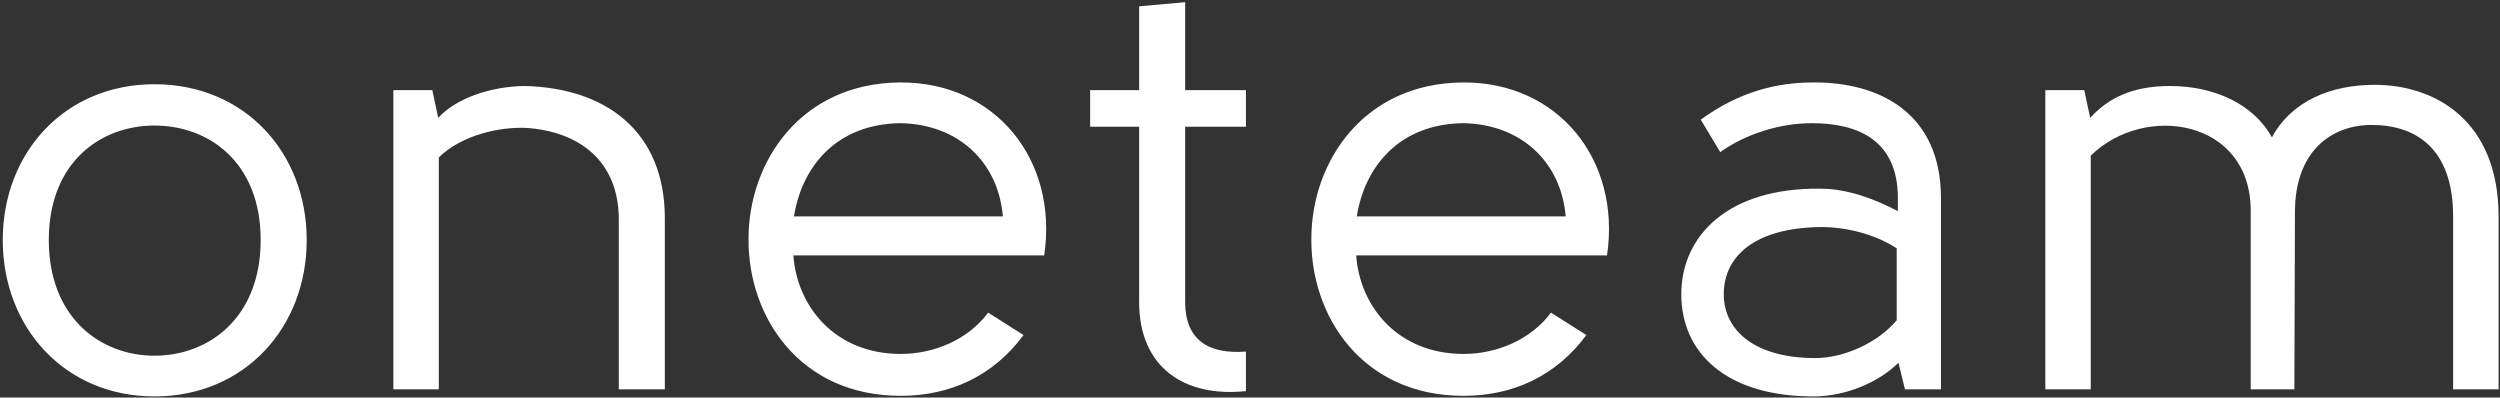 <?xml version="1.0" encoding="UTF-8"?>
<svg width="610px" height="97px" viewBox="0 0 610 97" version="1.1" xmlns="http://www.w3.org/2000/svg" xmlns:xlink="http://www.w3.org/1999/xlink">
    <rect x="0" y="0" width="610" height="97" fill="#333333" stroke="none"/>
    <!-- Generator: Sketch 47.1 (45422) - http://www.bohemiancoding.com/sketch -->
    <title>oneteam</title>
    <desc>Created with Sketch.</desc>
    <defs></defs>
    <g id="Page-1" stroke="none" stroke-width="1" fill="none" fill-rule="evenodd">
        <path d="M11.906,58.568 C11.906,77.576 24.578,86.792 37.682,86.792 C50.93,86.792 63.602,77.576 63.602,58.568 C63.602,39.56 50.93,30.632 37.682,30.632 C24.578,30.632 11.906,39.56 11.906,58.568 Z M74.834,58.568 C74.834,79.88 59.714,96.728 37.682,96.728 C15.794,96.728 0.674,79.88 0.674,58.568 C0.674,37.256 15.794,20.552 37.682,20.552 C59.714,20.552 74.834,37.256 74.834,58.568 Z M95.978,21.992 L95.978,95 L107.066,95 L107.066,38.408 C112.826,32.792 122.186,30.92 128.378,31.208 C141.338,32.072 150.842,39.272 150.986,53.24 L150.986,95 L162.218,95 L162.218,53.24 C162.218,31.928 147.674,21.416 127.946,20.984 C119.306,21.128 111.098,24.152 106.922,28.76 L105.482,21.992 L95.978,21.992 Z M219.794,86.36 C227.858,86.36 236.21,82.904 241.106,76.28 L249.746,81.752 C242.402,91.688 231.89,96.584 219.794,96.584 C195.026,96.584 182.498,77.144 182.642,58.28 C182.642,39.416 195.458,20.264 219.65,20.12 C242.834,19.976 258.242,38.984 254.786,62.312 L193.586,62.312 C194.45,74.696 203.666,86.36 219.794,86.36 Z M193.73,52.808 L244.706,52.808 C243.554,39.416 233.762,30.344 219.794,30.056 C203.954,30.2 195.602,40.856 193.73,52.808 Z M304.01,85.784 C294.65,86.504 289.178,82.76 289.178,73.688 L289.178,30.92 L304.01,30.92 L304.01,21.992 L289.178,21.992 L289.178,0.536 L277.946,1.544 L277.946,21.992 L265.994,21.992 L265.994,30.92 L277.946,30.92 L277.946,73.688 C277.946,89.672 289.034,97.016 304.01,95.432 L304.01,85.784 Z M357.122,86.36 C365.186,86.36 373.538,82.904 378.434,76.28 L387.074,81.752 C379.73,91.688 369.218,96.584 357.122,96.584 C332.354,96.584 319.826,77.144 319.97,58.28 C319.97,39.416 332.786,20.264 356.978,20.12 C380.162,19.976 395.57,38.984 392.114,62.312 L330.914,62.312 C331.778,74.696 340.994,86.36 357.122,86.36 Z M331.058,52.808 L382.034,52.808 C380.882,39.416 371.09,30.344 357.122,30.056 C341.282,30.2 332.93,40.856 331.058,52.808 Z M462.794,60.584 C457.466,57.128 450.554,55.4 444.362,55.4 C428.666,55.544 420.602,62.168 420.602,71.816 C420.602,80.456 427.946,87.368 442.922,87.368 C449.978,87.368 458.186,83.624 462.794,78.152 L462.794,60.584 Z M473.594,95 L464.81,95 L463.226,88.52 C458.042,93.56 450.266,96.584 442.922,96.728 C421.034,96.872 410.234,85.928 410.234,71.816 C410.234,57.56 421.61,45.752 444.218,46.04 C450.698,46.04 457.322,48.488 463.082,51.512 L463.082,48.344 C463.082,33.944 453.002,30.056 442.058,30.056 C434.138,30.056 425.786,32.792 419.738,37.112 L414.986,29.192 C424.49,22.28 433.706,20.12 442.346,20.12 C458.618,19.976 473.594,27.608 473.594,48.344 L473.594,95 Z M549.17,51.368 L549.17,95 L559.826,95 L559.97,51.368 C560.114,36.968 568.754,30.488 578.69,30.488 C589.346,30.488 598.562,36.104 598.562,52.808 L598.562,95 L609.65,95 L609.65,52.808 C609.65,29.624 594.386,20.696 579.41,20.696 C569.042,20.696 559.25,24.44 554.354,33.512 C549.89,25.448 540.386,20.984 529.442,20.984 C520.226,20.984 514.322,24.008 510.002,28.76 L508.562,21.992 L499.058,21.992 L499.058,95 L510.146,95 L510.146,37.976 C523.394,25.016 549.17,29.192 549.17,51.368 Z" id="oneteam" fill="#FFFFFF"></path>
    </g>
</svg>